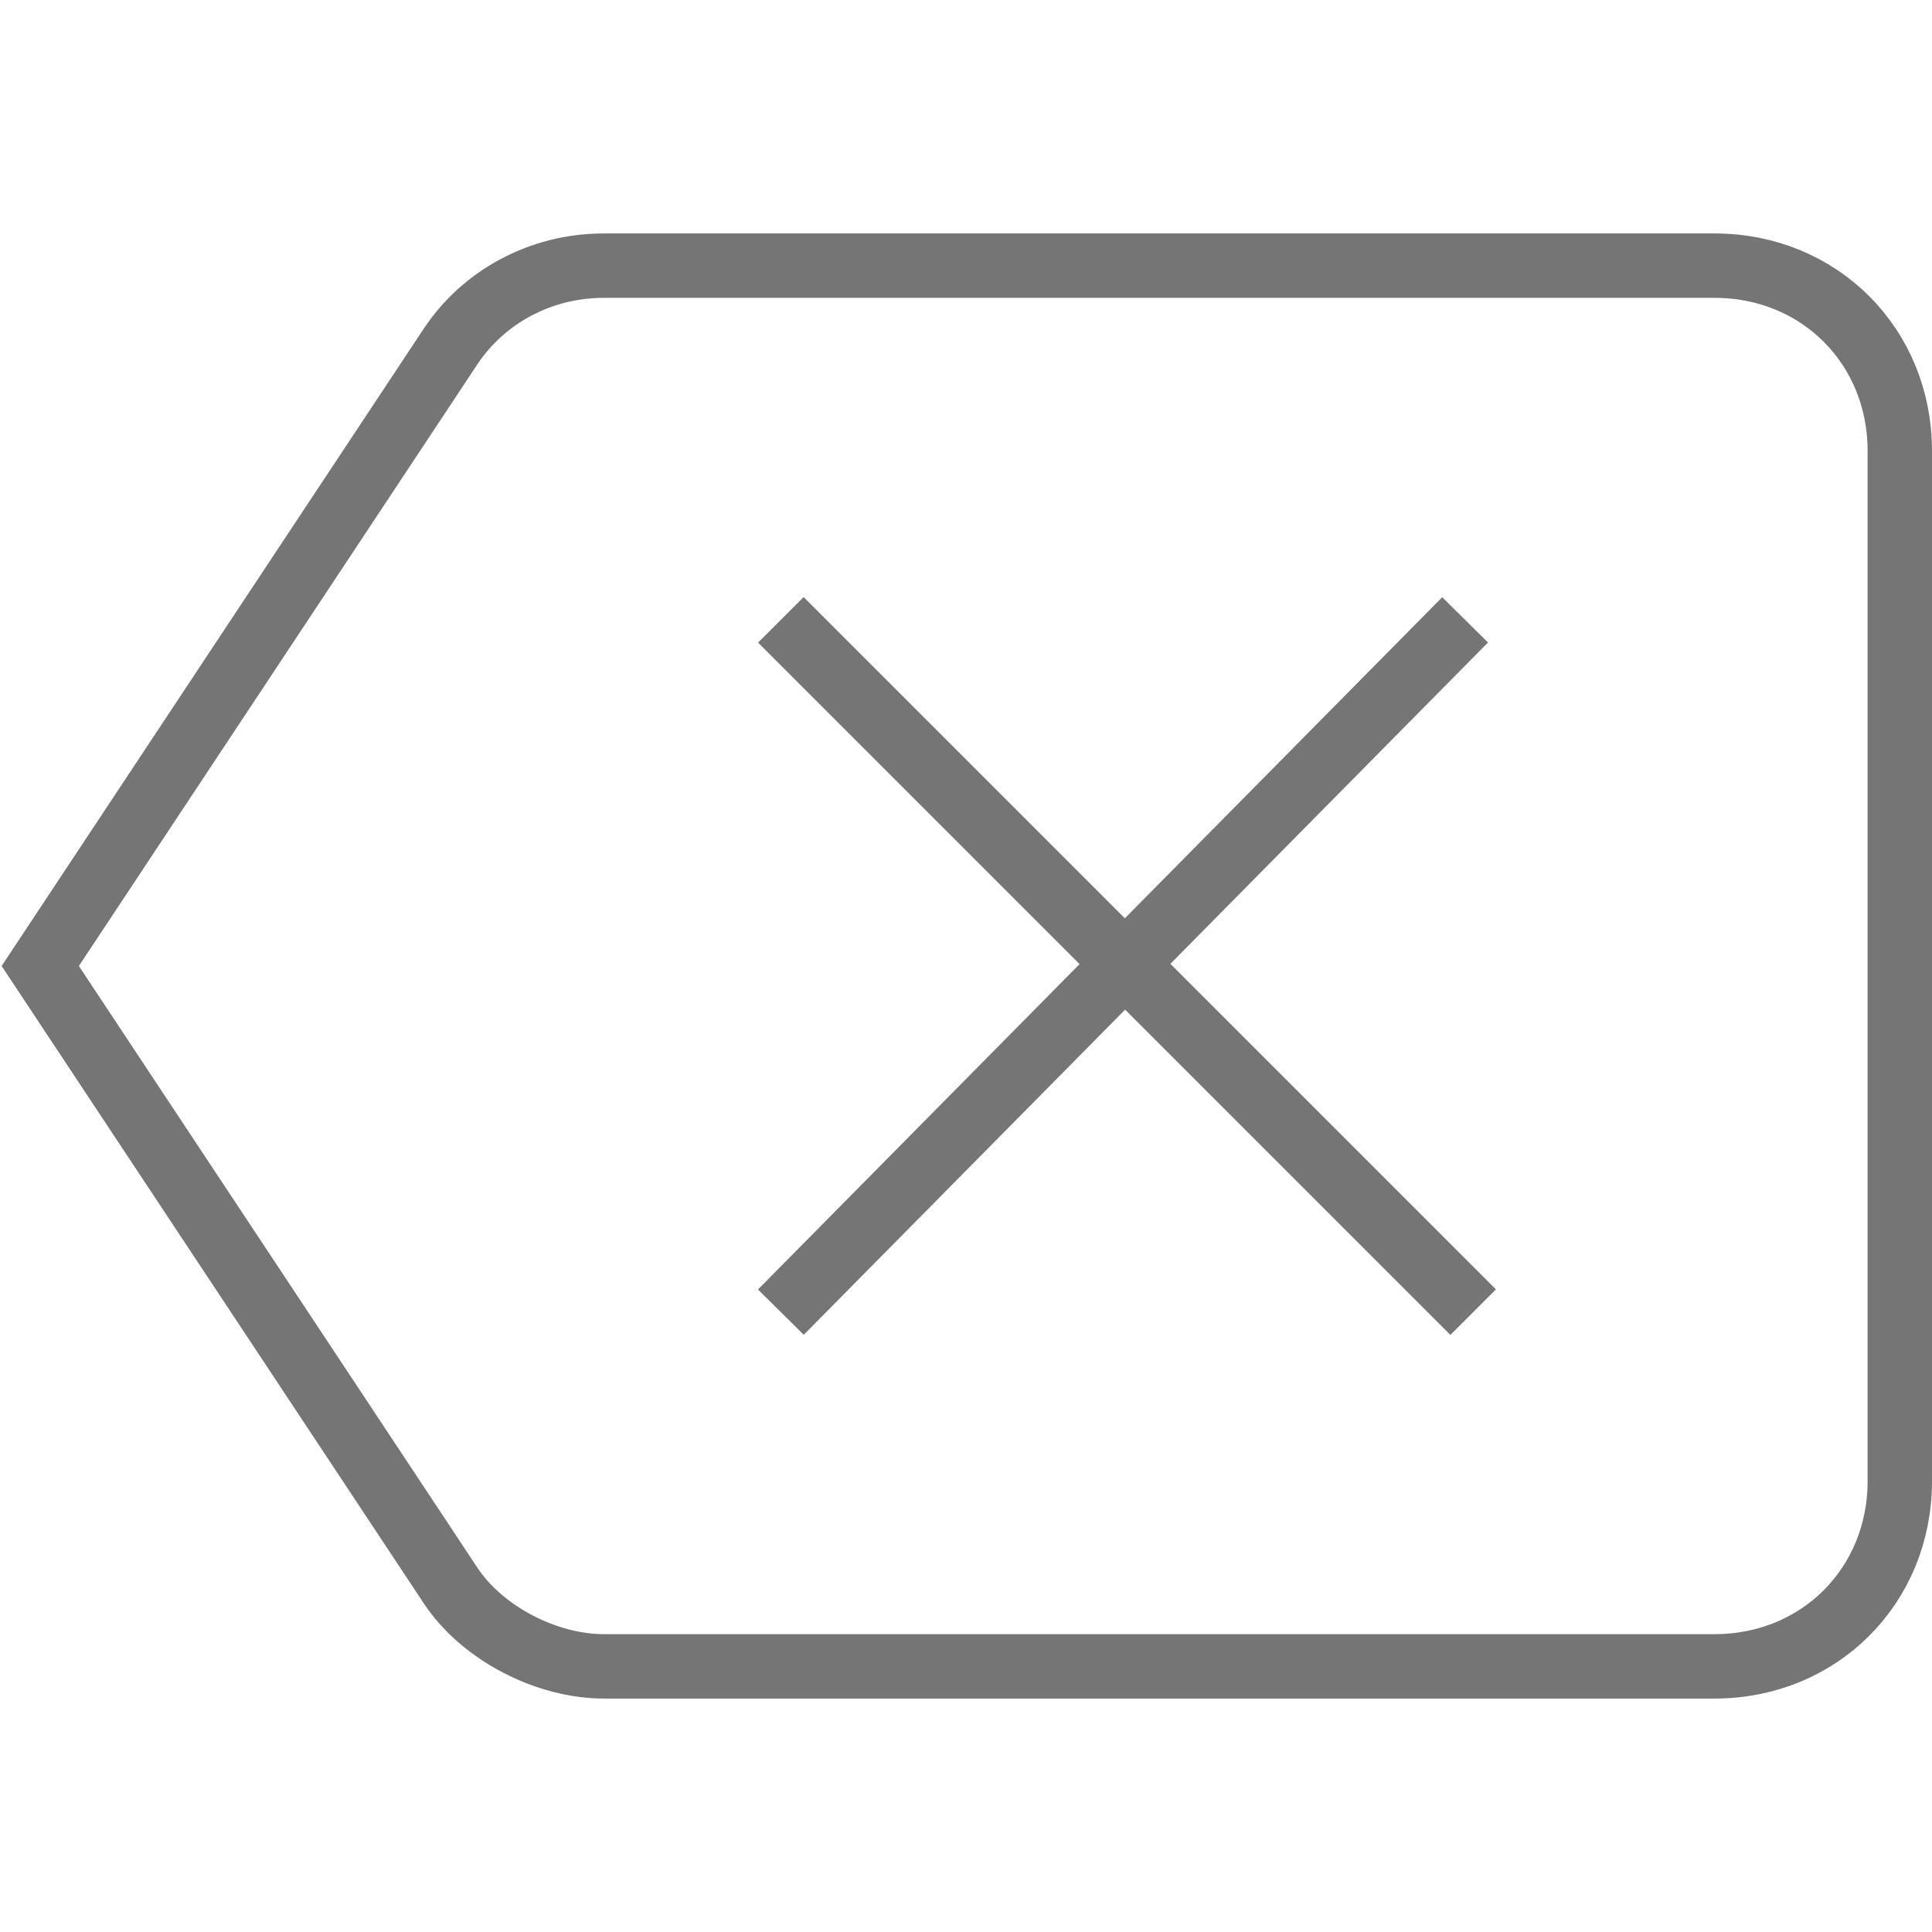 <?xml version="1.0" encoding="utf-8"?>
<!-- Generator: Adobe Illustrator 21.1.0, SVG Export Plug-In . SVG Version: 6.00 Build 0)  -->
<svg version="1.1" id="Ebene_1" xmlns="http://www.w3.org/2000/svg" xmlns:xlink="http://www.w3.org/1999/xlink" x="0px" y="0px"
	 viewBox="0 0 24 24" style="enable-background:new 0 0 24 24;" xml:space="preserve">
<style type="text/css">
	.st0{fill:none;stroke:#757575;stroke-width:0.8;stroke-miterlimit:10;}
</style>
<path class="st0" d="M9.7,16.3l8.5-8.6 M9.7,7.7l8.6,8.6 M5.6,19.7c0.4,0.6,1.2,1,1.9,1h13.8c1.3,0,2.3-1,2.3-2.3V5.6
	c0-1.3-1-2.3-2.3-2.3H7.5c-0.8,0-1.5,0.4-1.9,1L0.5,12L5.6,19.7z"/>
</svg>

